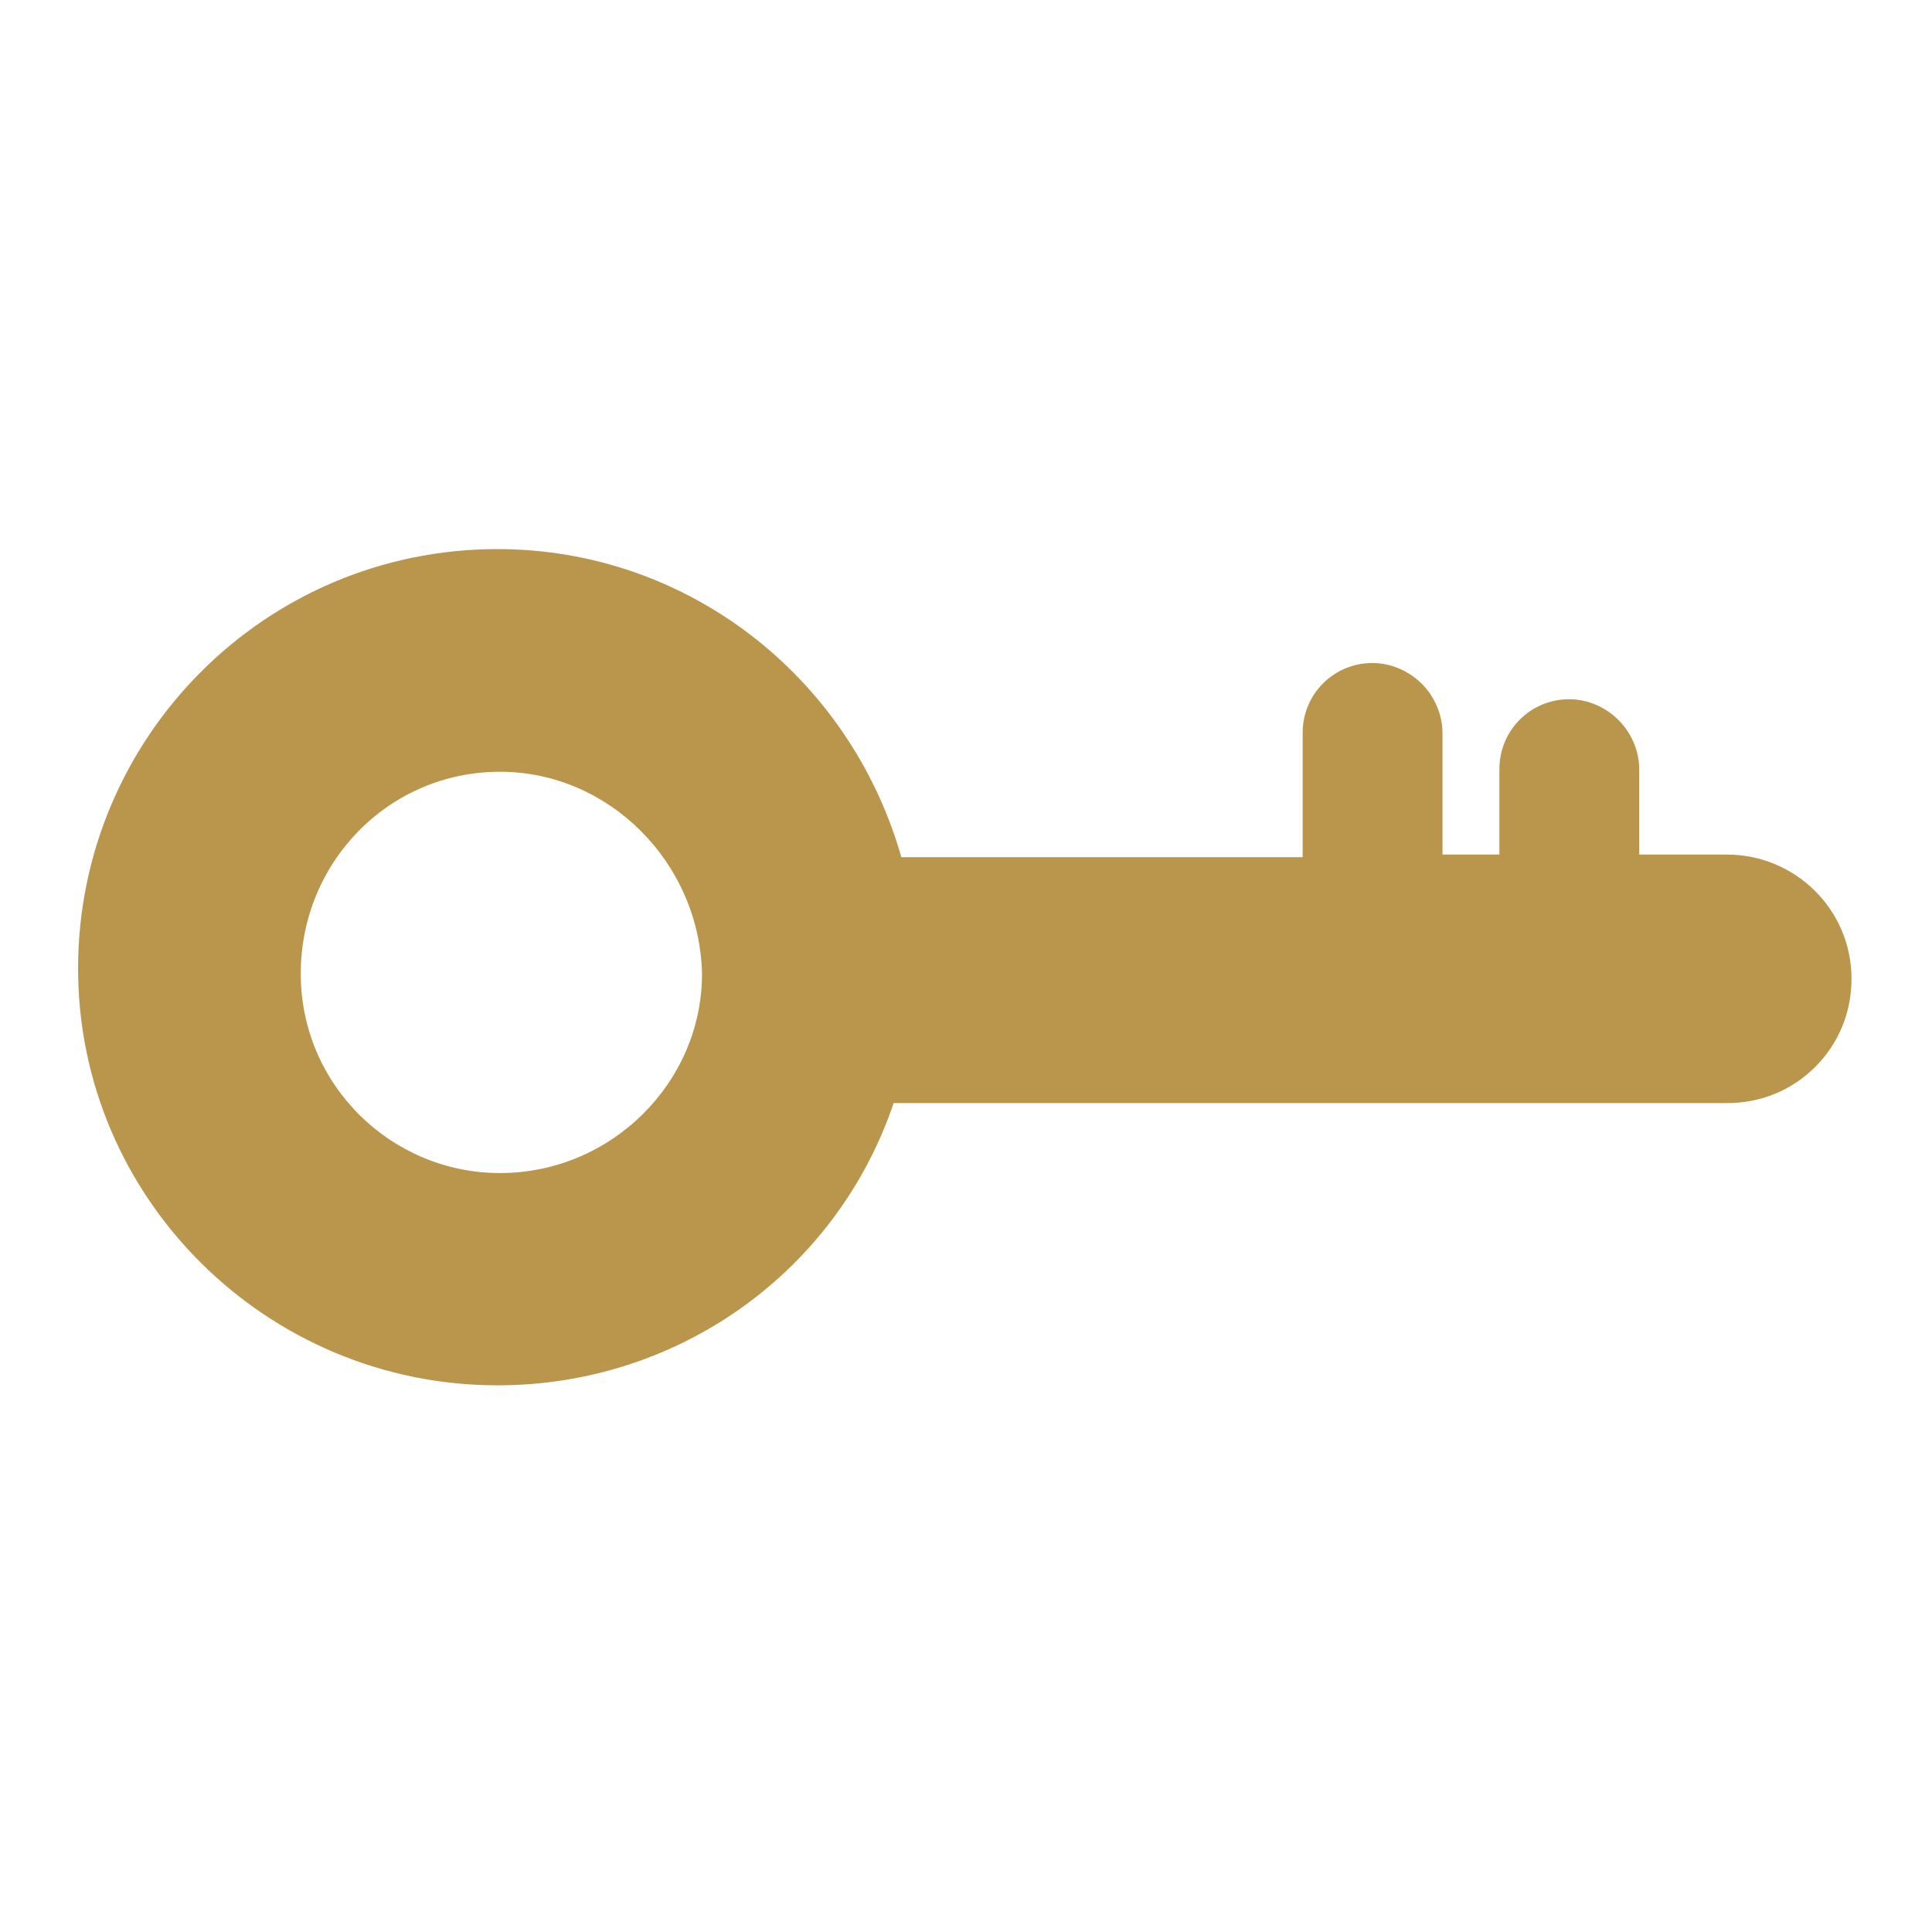 <svg width="24" height="24" viewBox="0 0 24 24" fill="none" xmlns="http://www.w3.org/2000/svg">
<path fill-rule="evenodd" clip-rule="evenodd" d="M0.97 12.031C0.97 14.893 3.318 17.209 6.18 17.209C8.431 17.209 10.393 15.794 11.101 13.703H21.456C21.874 13.703 22.26 13.543 22.55 13.253C22.839 12.964 23 12.578 23 12.16C23 11.291 22.292 10.616 21.456 10.616H20.363V9.555C20.363 9.33 20.266 9.104 20.105 8.944C19.945 8.783 19.72 8.686 19.494 8.686C19.012 8.686 18.626 9.072 18.626 9.555V10.616H17.919V9.104C17.919 8.879 17.822 8.654 17.661 8.493C17.5 8.333 17.275 8.236 17.05 8.236C16.568 8.236 16.182 8.622 16.182 9.104V10.648H11.197C10.554 8.397 8.528 6.821 6.18 6.821C3.286 6.821 0.97 9.169 0.97 12.031ZM3.736 12.095C3.736 10.713 4.829 9.587 6.212 9.587C7.563 9.587 8.688 10.713 8.721 12.095C8.721 13.446 7.595 14.572 6.212 14.572C4.861 14.572 3.736 13.478 3.736 12.095Z" fill="#B9964B"/>
</svg>
